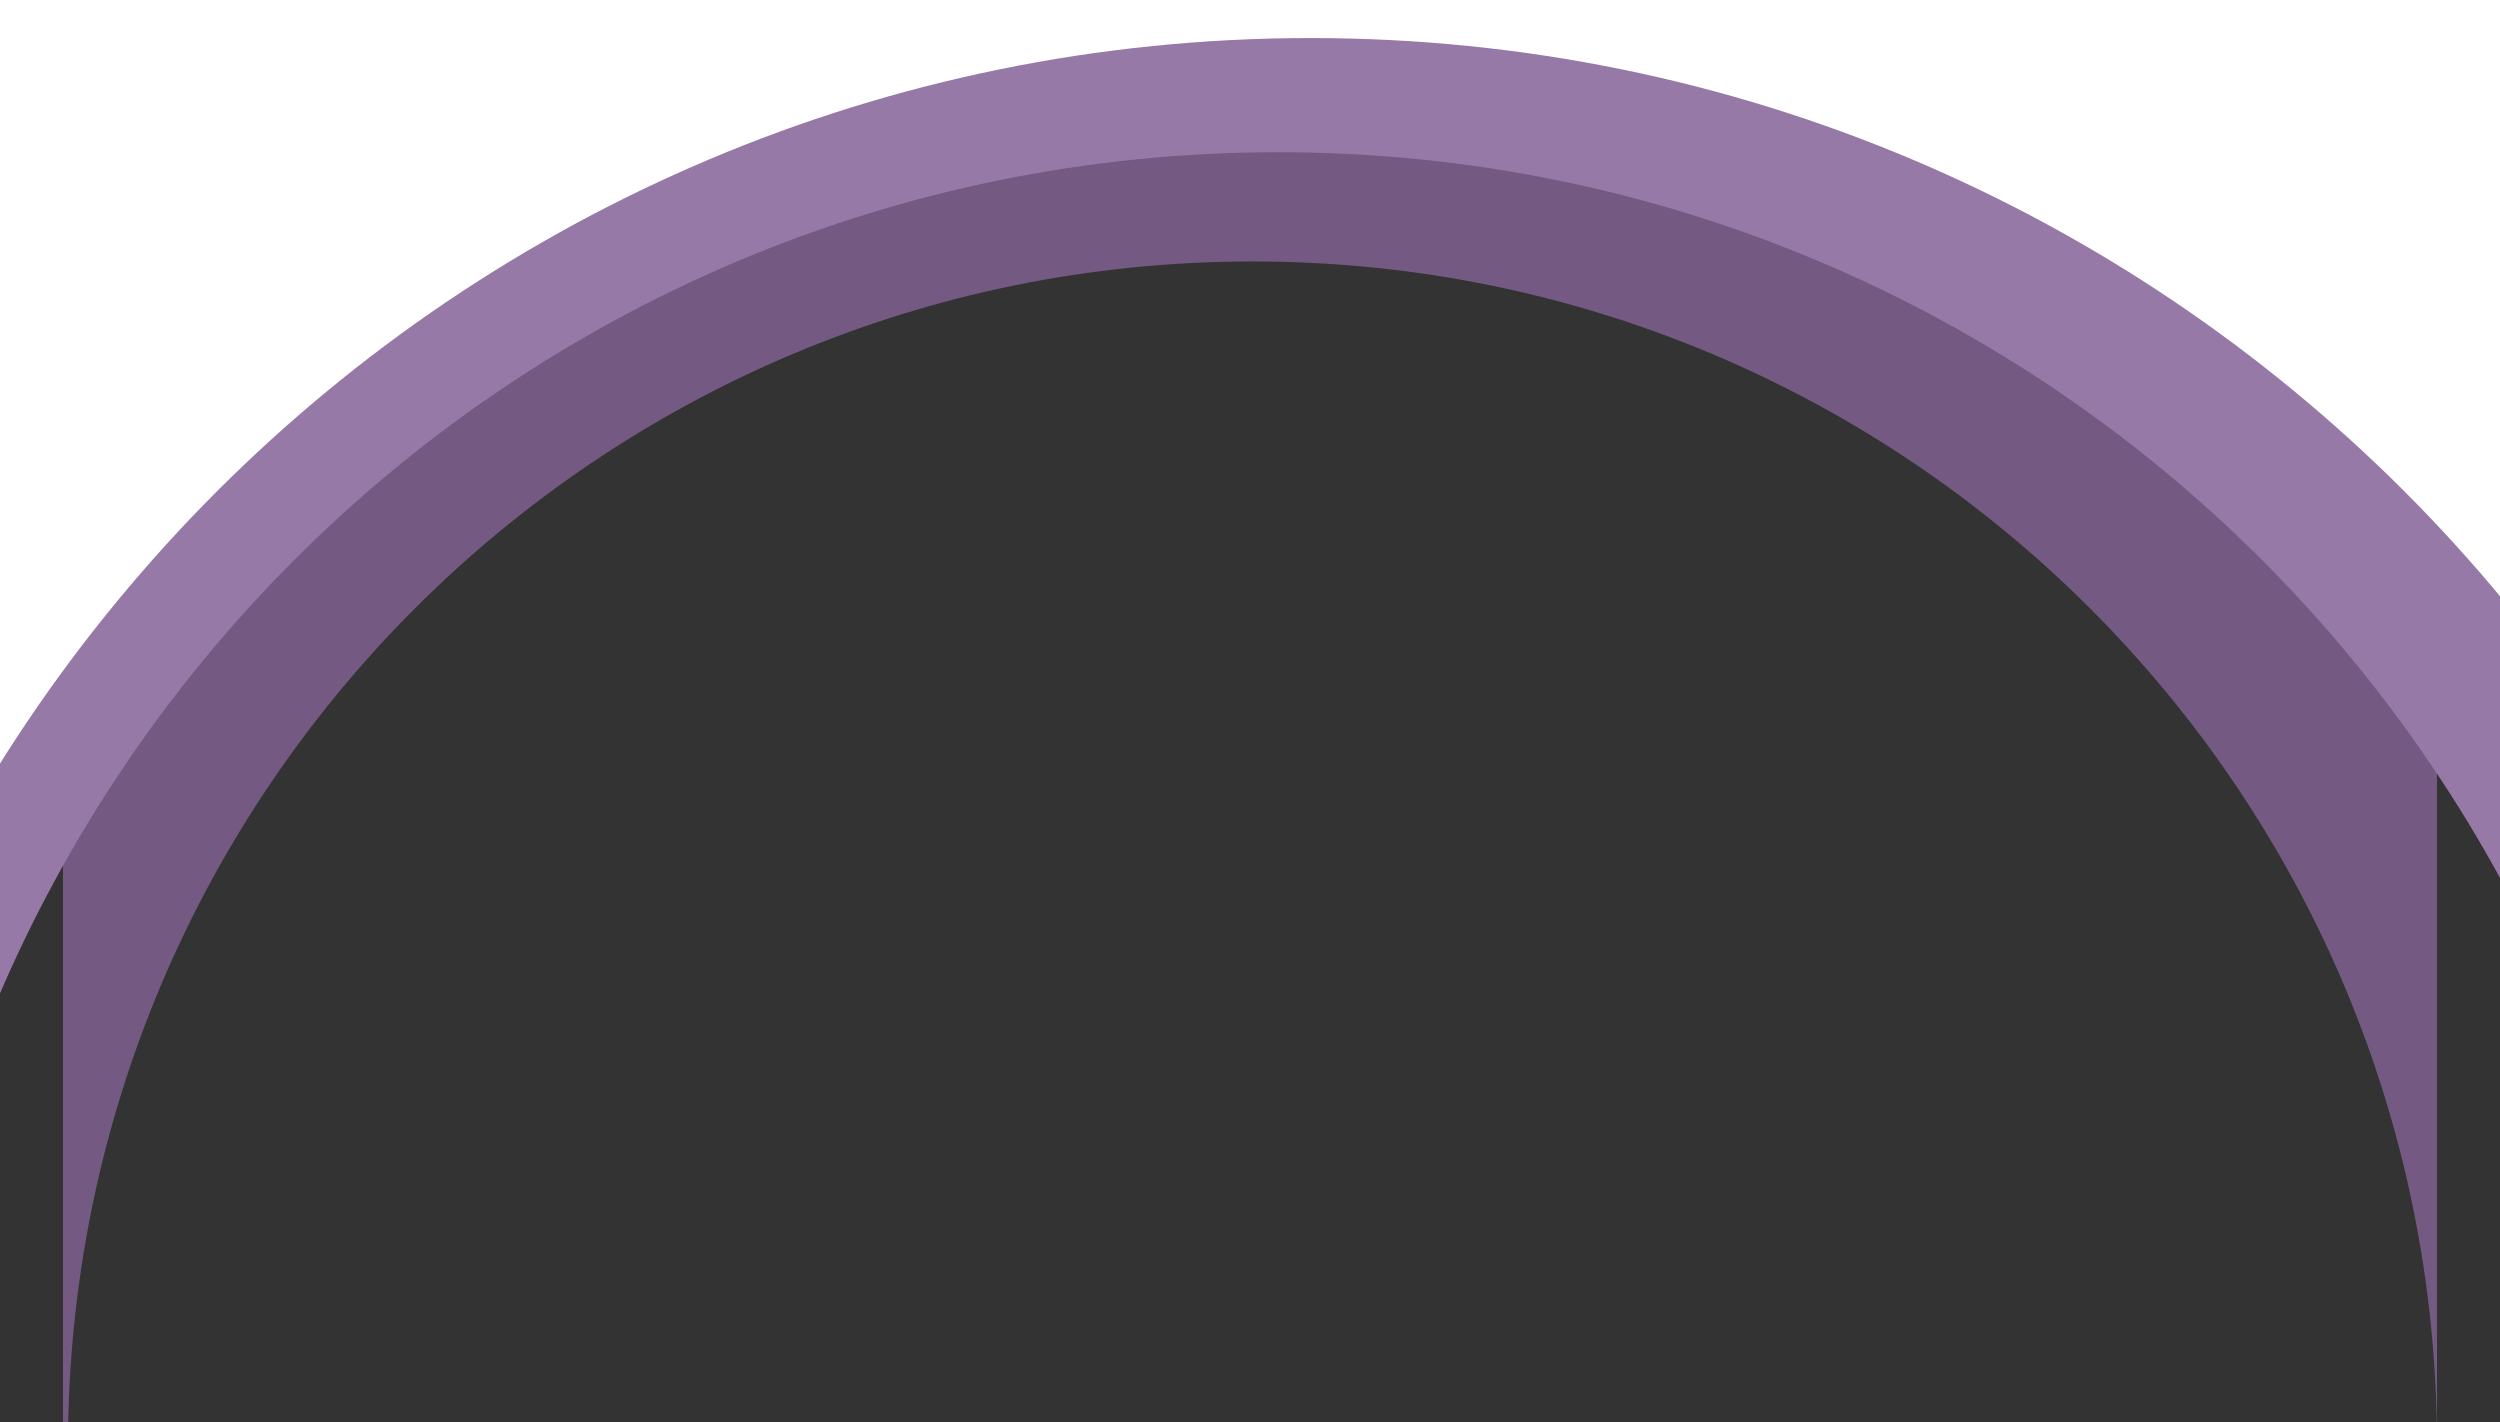 <svg version="1.2" baseProfile="tiny-ps" xmlns="http://www.w3.org/2000/svg" viewBox="0 0 1786 1016" width="1786" height="1016">
	<rect x="0" y="0" width="1786" height="1016" fill="#333333" stroke="none"/>
	<title>Shape</title>
	<style>
		tspan { white-space:pre }
		.shp0 { fill: #745a82 } 
		.shp1 { fill: #9779a7 } 
		.shp2 { fill: #ffffff } 
	</style>
	<path id="Shape" class="shp0" d="M48.57 1033C48.57 565.65 427.43 186.79 894.78 186.79C1362.14 186.79 1741 565.65 1741 1033L1741 107L45 107L45 1033L48.57 1033Z" />
	<path id="Shape" class="shp1" d="M-80.81 1103C-80.81 553.89 364.18 108.75 913.1 108.75C1462.01 108.75 1907 553.89 1907 1103L1907 15L-85 15L-85 1103L-80.81 1103Z" />
	<path id="Shape" class="shp2" d="M-168.34 1132C-168.34 521.82 326.24 27.18 936.33 27.18C1546.42 27.18 2041 521.82 2041 1132L2041 -77L-173 -77L-173 1132L-168.34 1132Z" />
</svg>